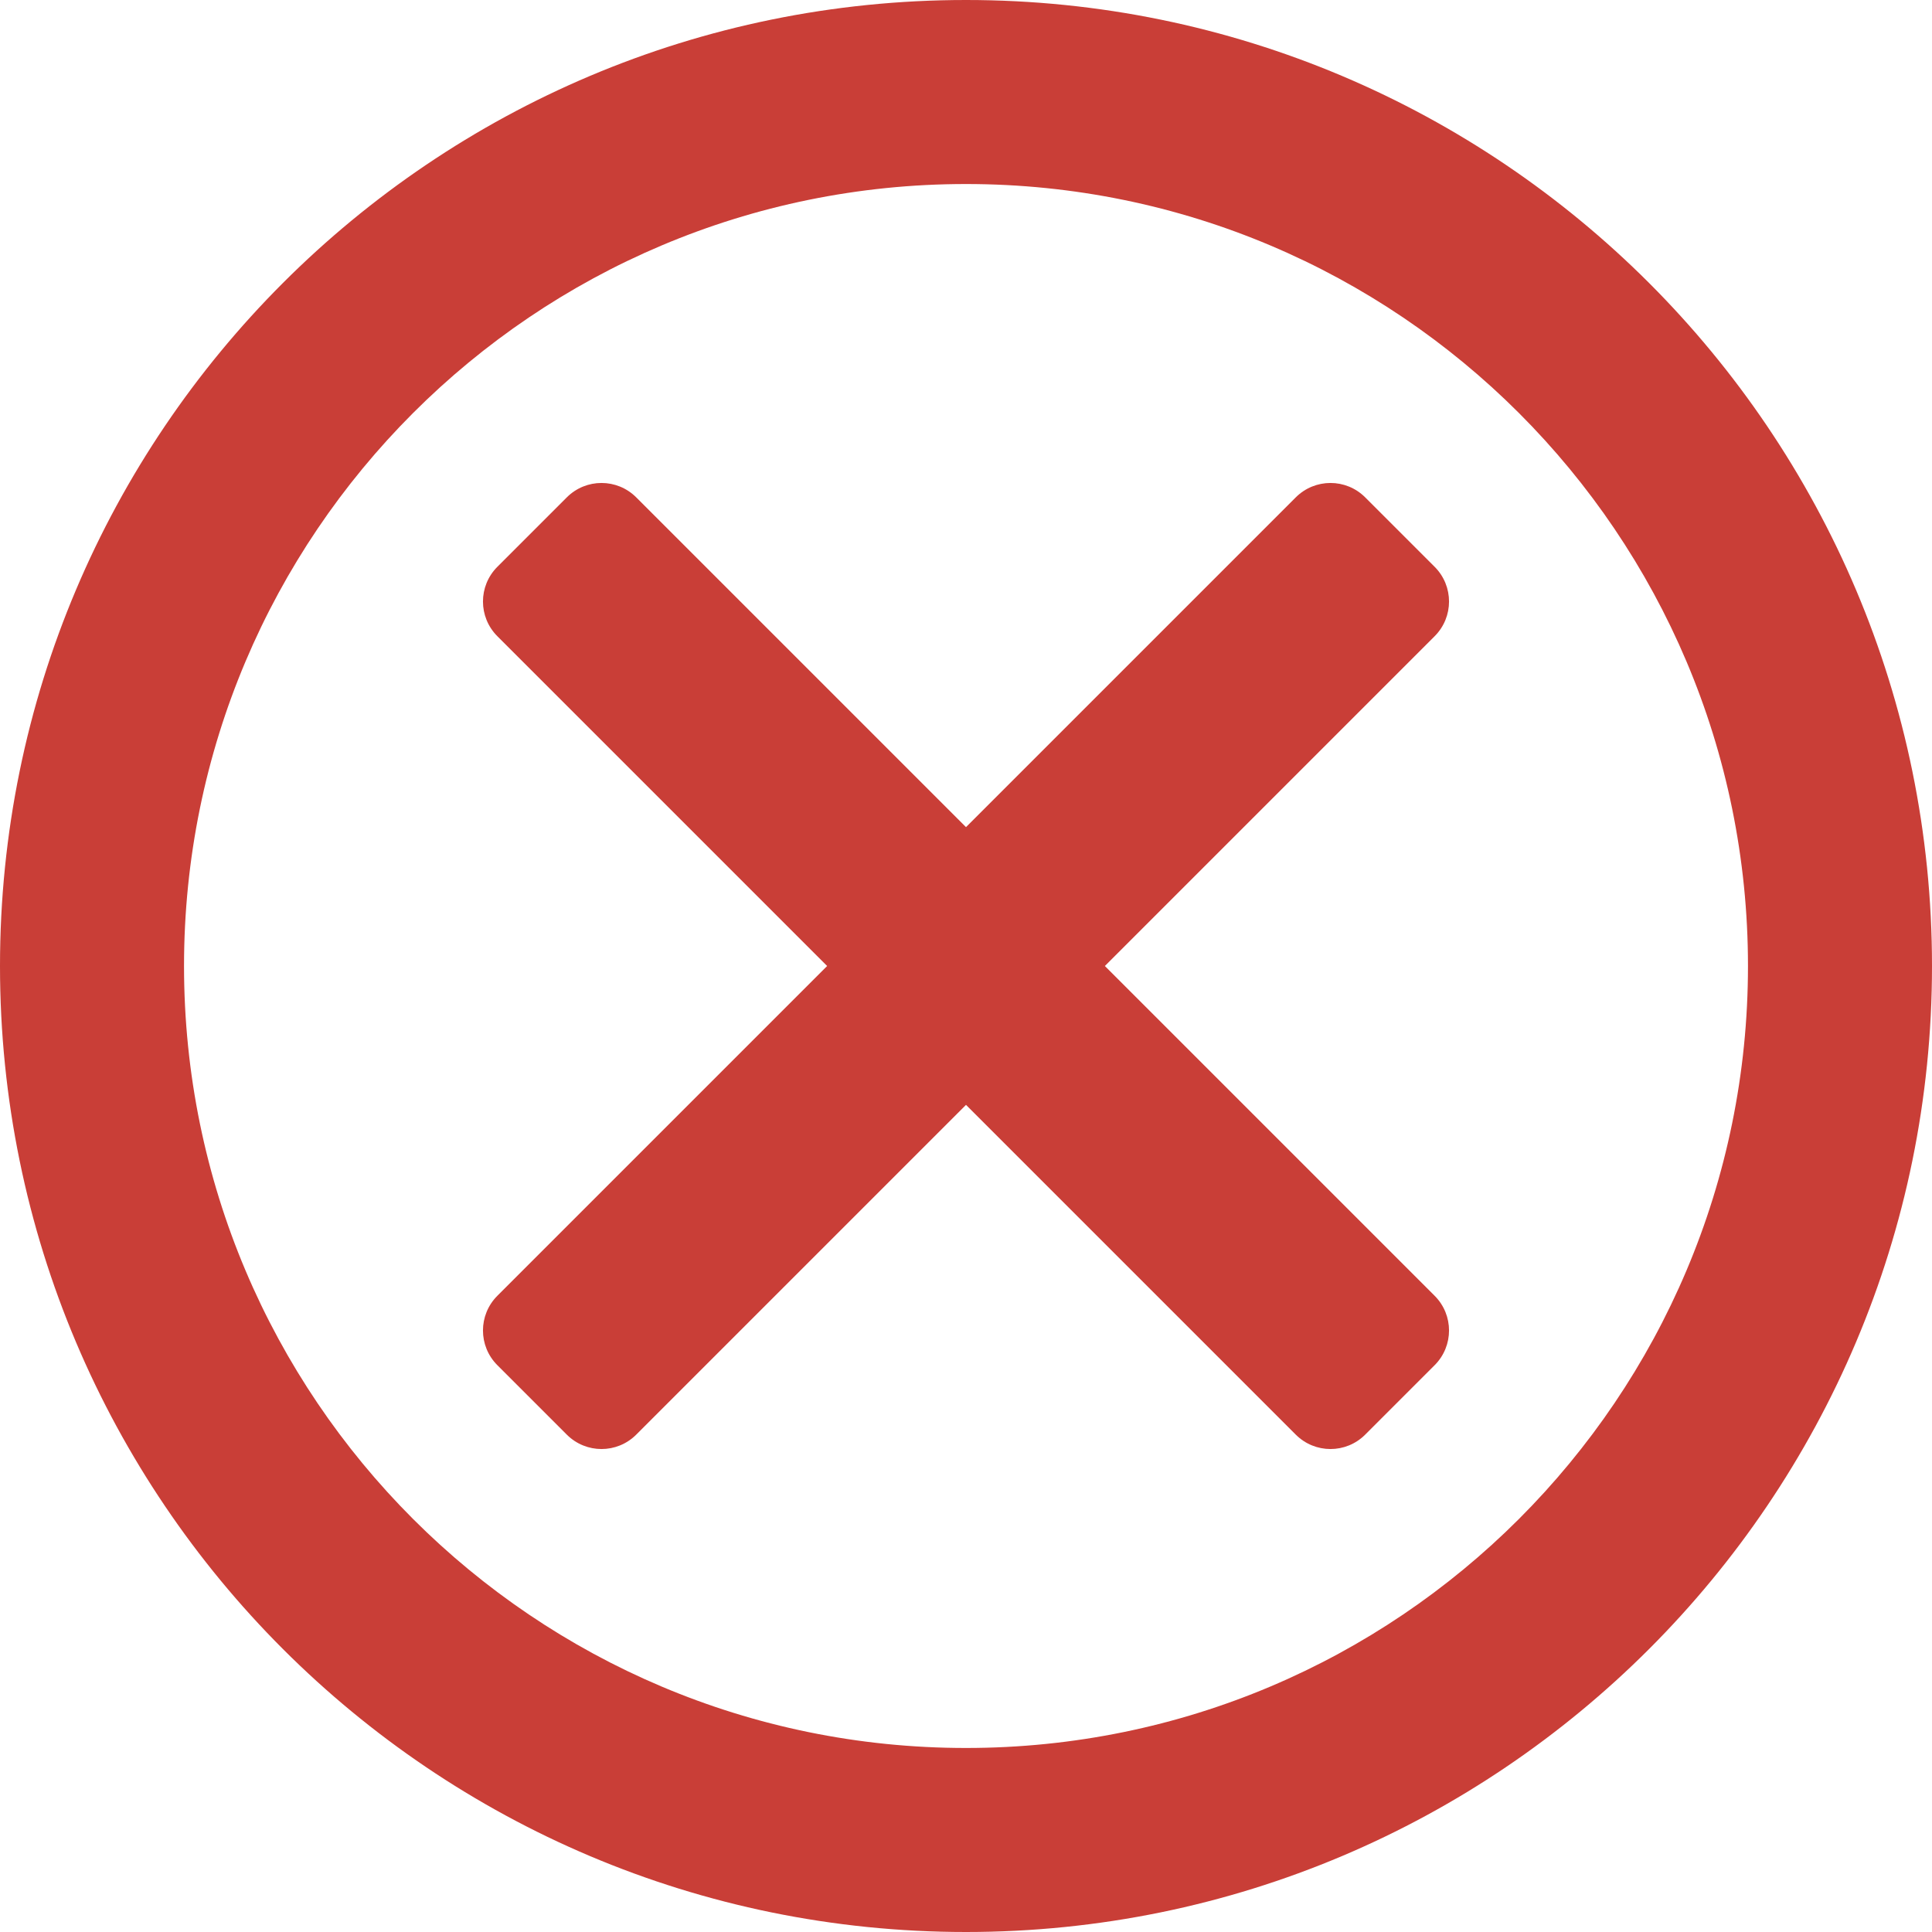 <?xml version="1.0" encoding="UTF-8"?>
<svg width="16px" height="16px" viewBox="0 0 16 16" version="1.1" xmlns="http://www.w3.org/2000/svg" xmlns:xlink="http://www.w3.org/1999/xlink">
    <!-- Generator: Sketch 51.2 (57519) - http://www.bohemiancoding.com/sketch -->
    <title>valid-bad</title>
    <desc>Created with Sketch.</desc>
    <defs></defs>
    <g id="Page-1" stroke="none" stroke-width="1" fill="none" fill-rule="evenodd">
        <path d="M8,16 C3.582,16 0,12.418 0,8 C0,3.582 3.582,0 8,0 C12.418,0 16,3.582 16,8 C16,12.418 12.418,16 8,16 Z M8,14.476 C11.577,14.476 14.476,11.577 14.476,8 C14.476,4.423 11.577,1.524 8,1.524 C4.423,1.524 1.524,4.423 1.524,8 C1.524,11.577 4.423,14.476 8,14.476 Z M6.85,8 L4.119,5.269 C3.96,5.11 3.96,4.853 4.119,4.694 L4.694,4.119 C4.853,3.96 5.11,3.96 5.269,4.119 L8,6.85 L10.731,4.119 C10.89,3.96 11.147,3.96 11.306,4.119 L11.881,4.694 C12.04,4.853 12.04,5.11 11.881,5.269 L9.15,8 L11.881,10.731 C12.04,10.89 12.04,11.147 11.881,11.306 L11.306,11.881 C11.147,12.04 10.89,12.04 10.731,11.881 L8,9.15 L5.269,11.881 C5.11,12.04 4.853,12.04 4.694,11.881 L4.119,11.306 C3.96,11.147 3.96,10.89 4.119,10.731 L6.85,8 Z" id="valid-bad" fill="#c93e37" fill-rule="nonzero"></path>
    </g>
</svg>